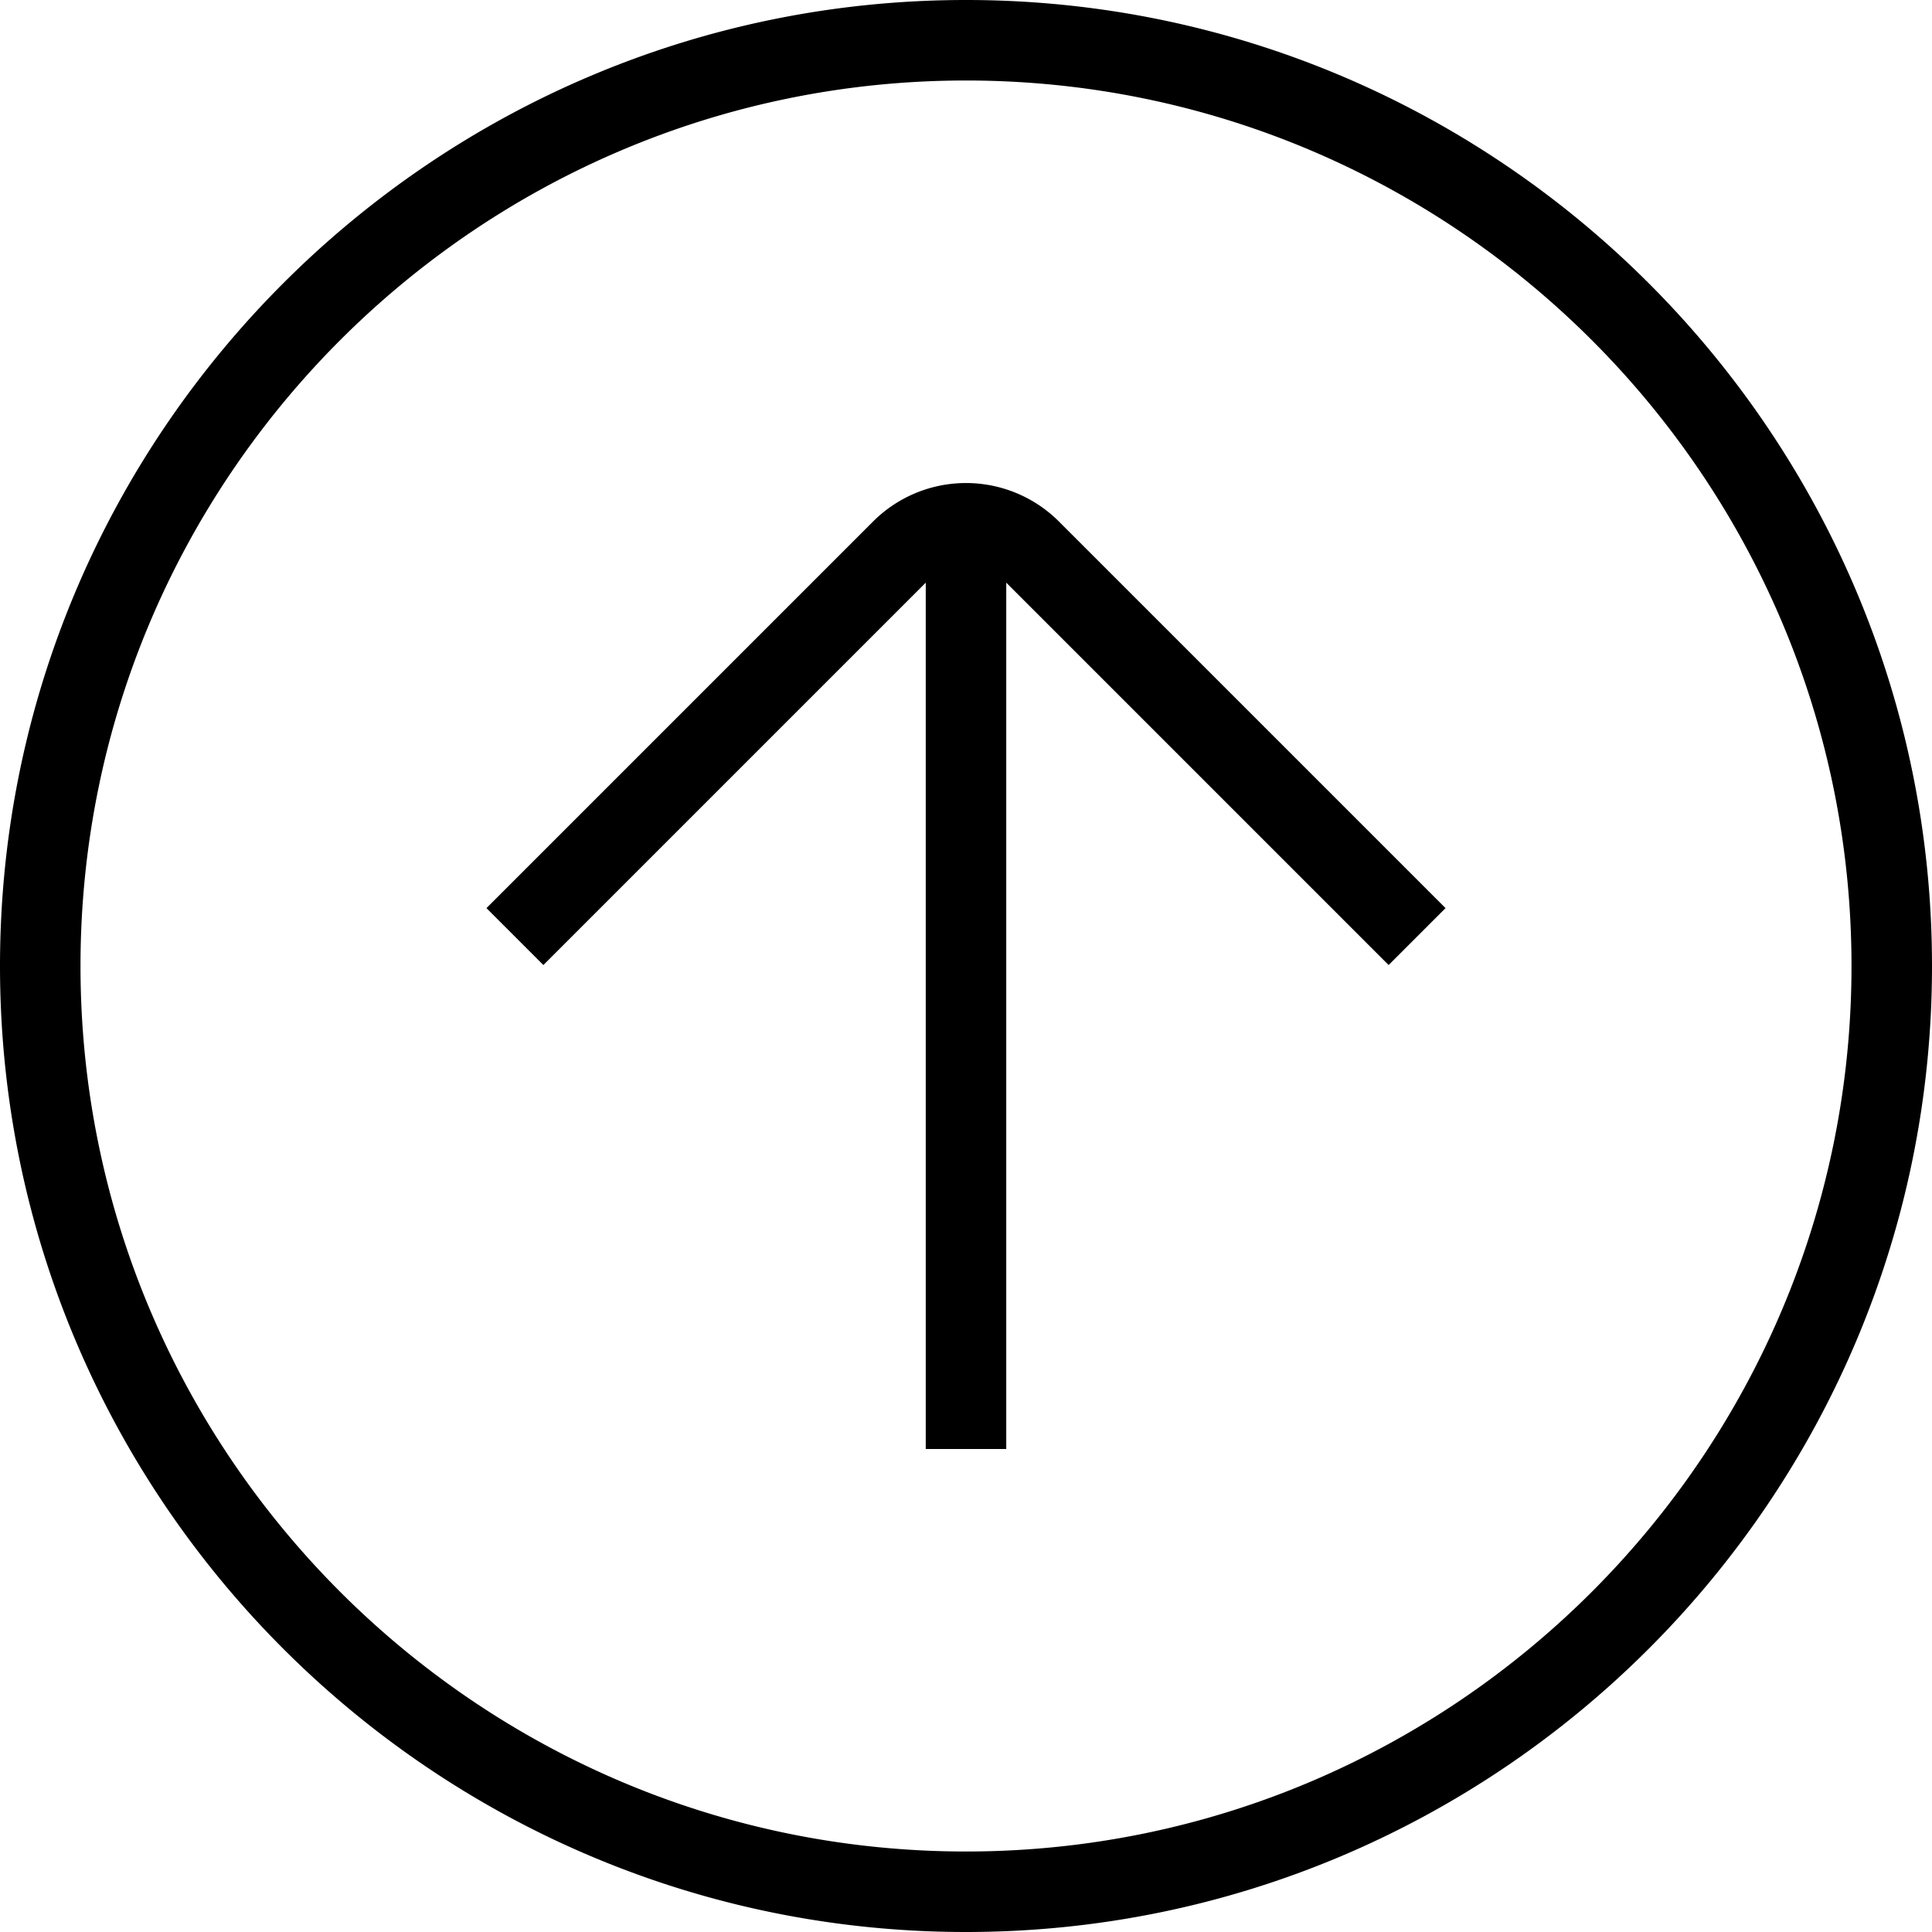 <svg xmlns="http://www.w3.org/2000/svg" width="512" height="512" viewBox="0 0 24 24"><path d="M12 0C5.383 0 0 5.383 0 12s5.383 12 12 12 12-5.383 12-12S18.617 0 12 0Zm0 23C5.935 23 1 18.065 1 12S5.935 1 12 1s11 4.935 11 11-4.935 11-11 11Zm1.154-16.522 4.803 4.803-.707.707-4.75-4.75V18h-1V7.238l-4.75 4.75-.707-.707 4.803-4.803a1.633 1.633 0 0 1 2.308 0Z"/></svg>